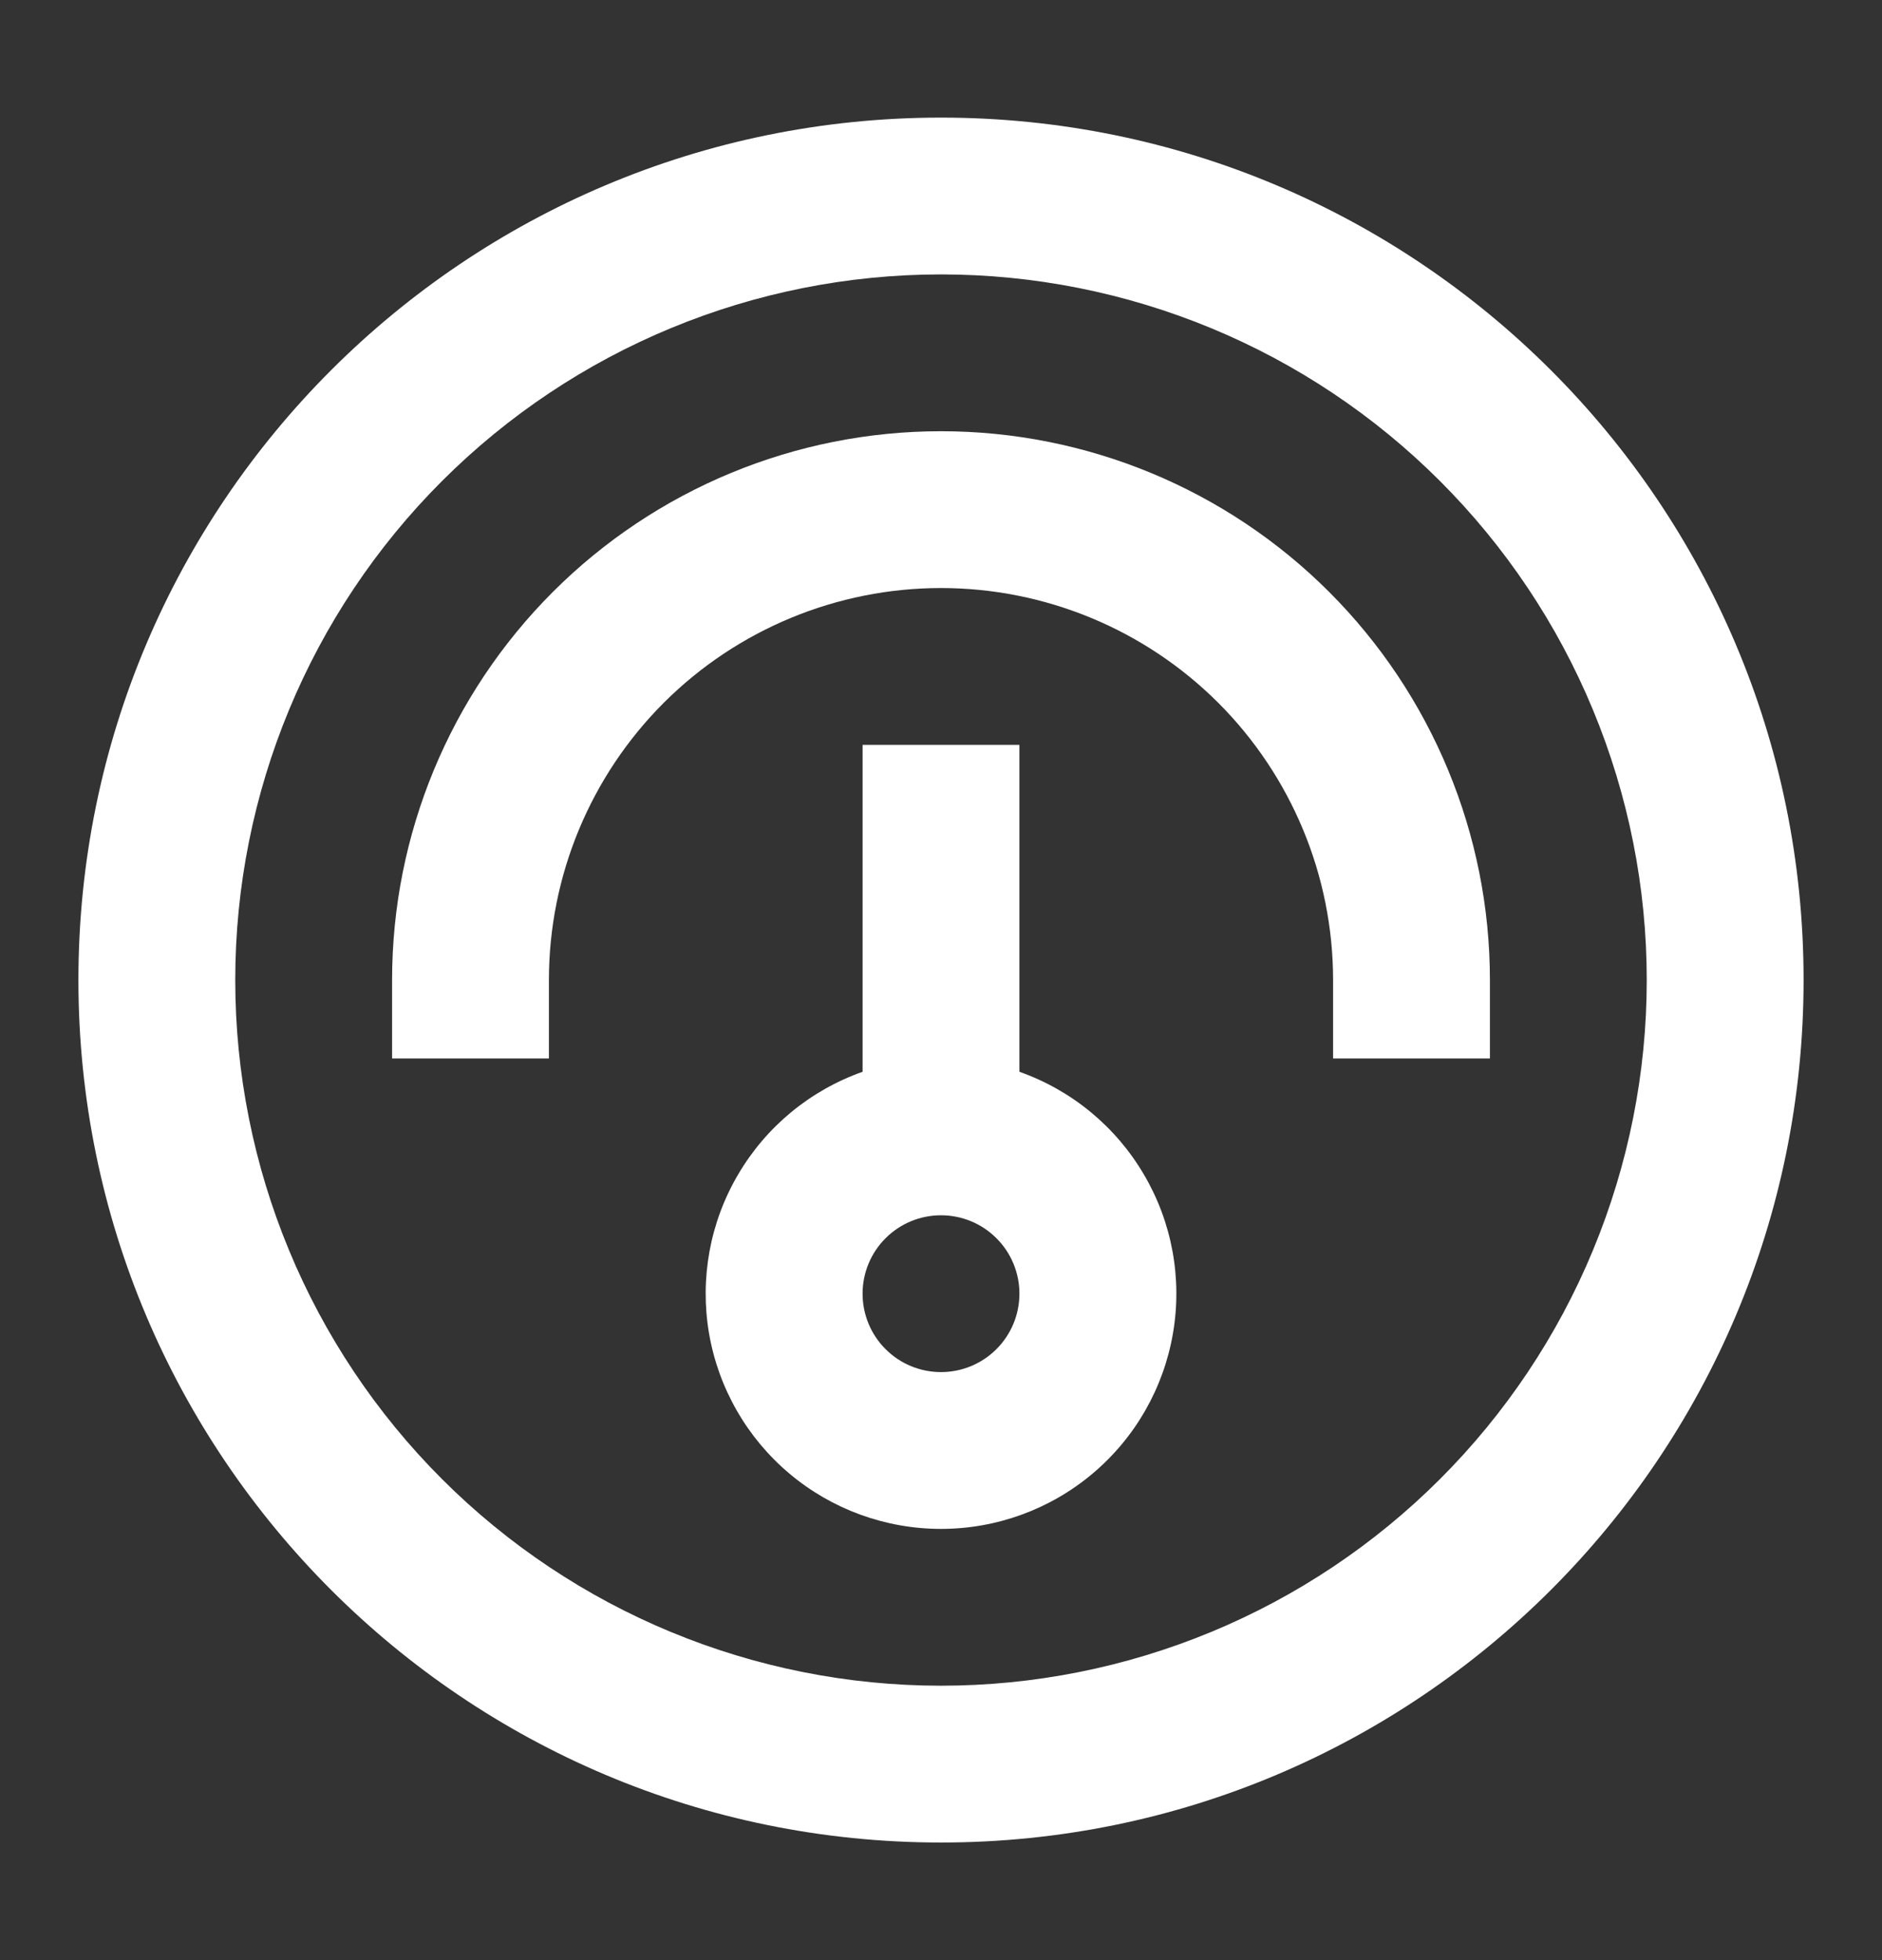 <svg width="24" height="25" viewBox="0 0 24 25" fill="none" xmlns="http://www.w3.org/2000/svg">
<rect x="0" y="0" width="24" height="25" fill="#333333" stroke="none"/>
<path fill-rule="evenodd" clip-rule="evenodd" d="M11 9.5V13.67C10.332 13.906 9.77 14.37 9.412 14.981C9.053 15.591 8.923 16.309 9.042 17.007C9.162 17.705 9.524 18.337 10.066 18.794C10.607 19.25 11.292 19.5 12 19.5C12.708 19.5 13.393 19.25 13.934 18.794C14.476 18.337 14.838 17.705 14.958 17.007C15.078 16.309 14.947 15.591 14.588 14.981C14.23 14.37 13.668 13.906 13 13.67V9.5H11ZM11 16.5C11 16.235 11.105 15.98 11.293 15.793C11.48 15.605 11.735 15.5 12 15.5C12.265 15.5 12.52 15.605 12.707 15.793C12.895 15.98 13 16.235 13 16.5C13 16.765 12.895 17.02 12.707 17.207C12.52 17.395 12.265 17.5 12 17.5C11.735 17.5 11.48 17.395 11.293 17.207C11.105 17.02 11 16.765 11 16.5Z" fill="white"/>
<path d="M12 5.5C13.857 5.5 15.637 6.237 16.95 7.55C18.262 8.863 19 10.643 19 12.5V13.5H17V12.5C17 11.174 16.473 9.902 15.536 8.964C14.598 8.027 13.326 7.5 12 7.5C10.674 7.5 9.402 8.027 8.464 8.964C7.527 9.902 7 11.174 7 12.5V13.5H5V12.5C5 10.643 5.737 8.863 7.05 7.55C8.363 6.237 10.143 5.5 12 5.5Z" fill="white"/>
<path fill-rule="evenodd" clip-rule="evenodd" d="M12 23.5C18.075 23.5 23 18.575 23 12.5C23 6.425 18.075 1.5 12 1.5C5.925 1.5 1 6.425 1 12.5C1 18.575 5.925 23.5 12 23.5ZM12 21.5C13.182 21.5 14.352 21.267 15.444 20.815C16.536 20.363 17.528 19.7 18.364 18.864C19.2 18.028 19.863 17.036 20.315 15.944C20.767 14.852 21 13.682 21 12.5C21 11.318 20.767 10.148 20.315 9.056C19.863 7.964 19.2 6.972 18.364 6.136C17.528 5.3 16.536 4.637 15.444 4.185C14.352 3.733 13.182 3.5 12 3.5C9.613 3.5 7.324 4.448 5.636 6.136C3.948 7.824 3 10.113 3 12.5C3 14.887 3.948 17.176 5.636 18.864C7.324 20.552 9.613 21.5 12 21.5Z" fill="white"/>
</svg>
